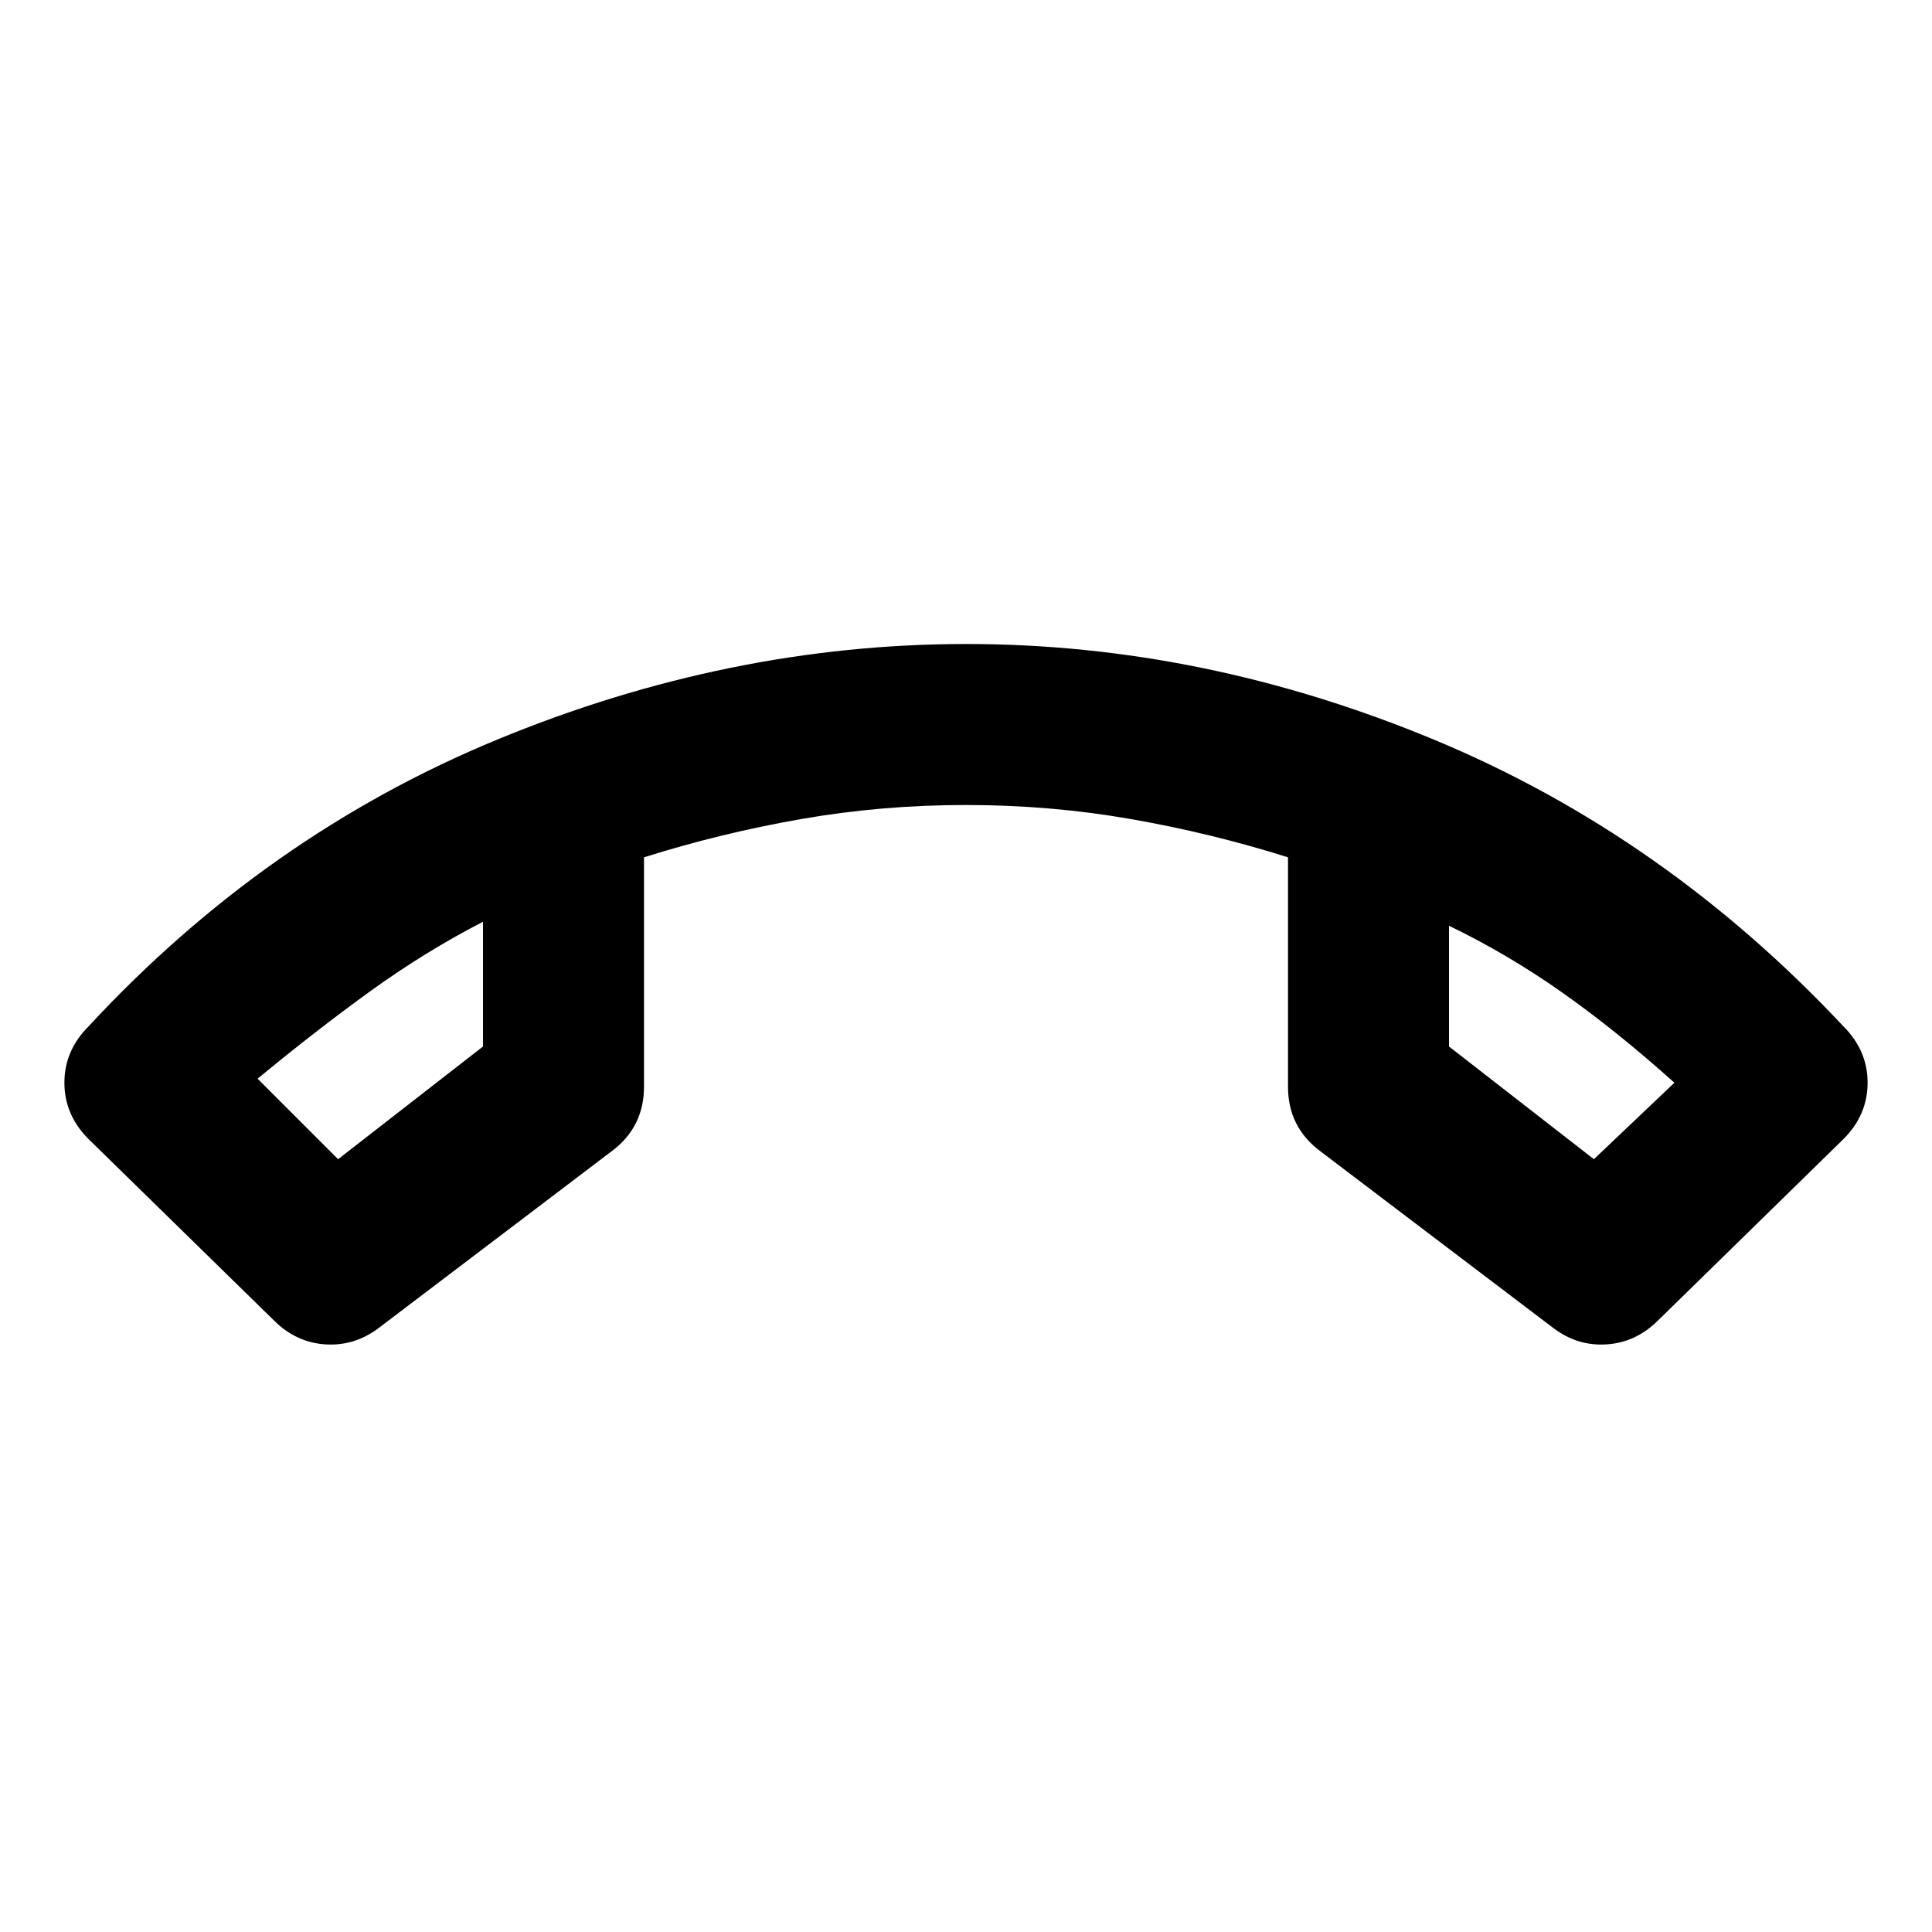 <svg xmlns="http://www.w3.org/2000/svg" viewBox="0 0 24 24" width="24" height="24"><path fill="currentColor" d="m3.4 16.4l-2.3-2.25q-.3-.3-.3-.7t.3-.7q2.2-2.375 5.075-3.562T12 8t5.813 1.188T22.9 12.75q.3.3.3.7t-.3.7l-2.3 2.25q-.275.275-.638.3t-.662-.2l-2.9-2.2q-.2-.15-.3-.35t-.1-.45v-2.85q-.95-.3-1.95-.475T12 10t-2.05.175T8 10.65v2.85q0 .25-.1.45t-.3.35l-2.9 2.2q-.3.225-.663.2t-.637-.3M6 11.45q-.725.375-1.4.863T3.2 13.4l1 1L6 13zm12 .05V13l1.8 1.4l1-.95q-.725-.65-1.4-1.125T18 11.5m0 0"/></svg>